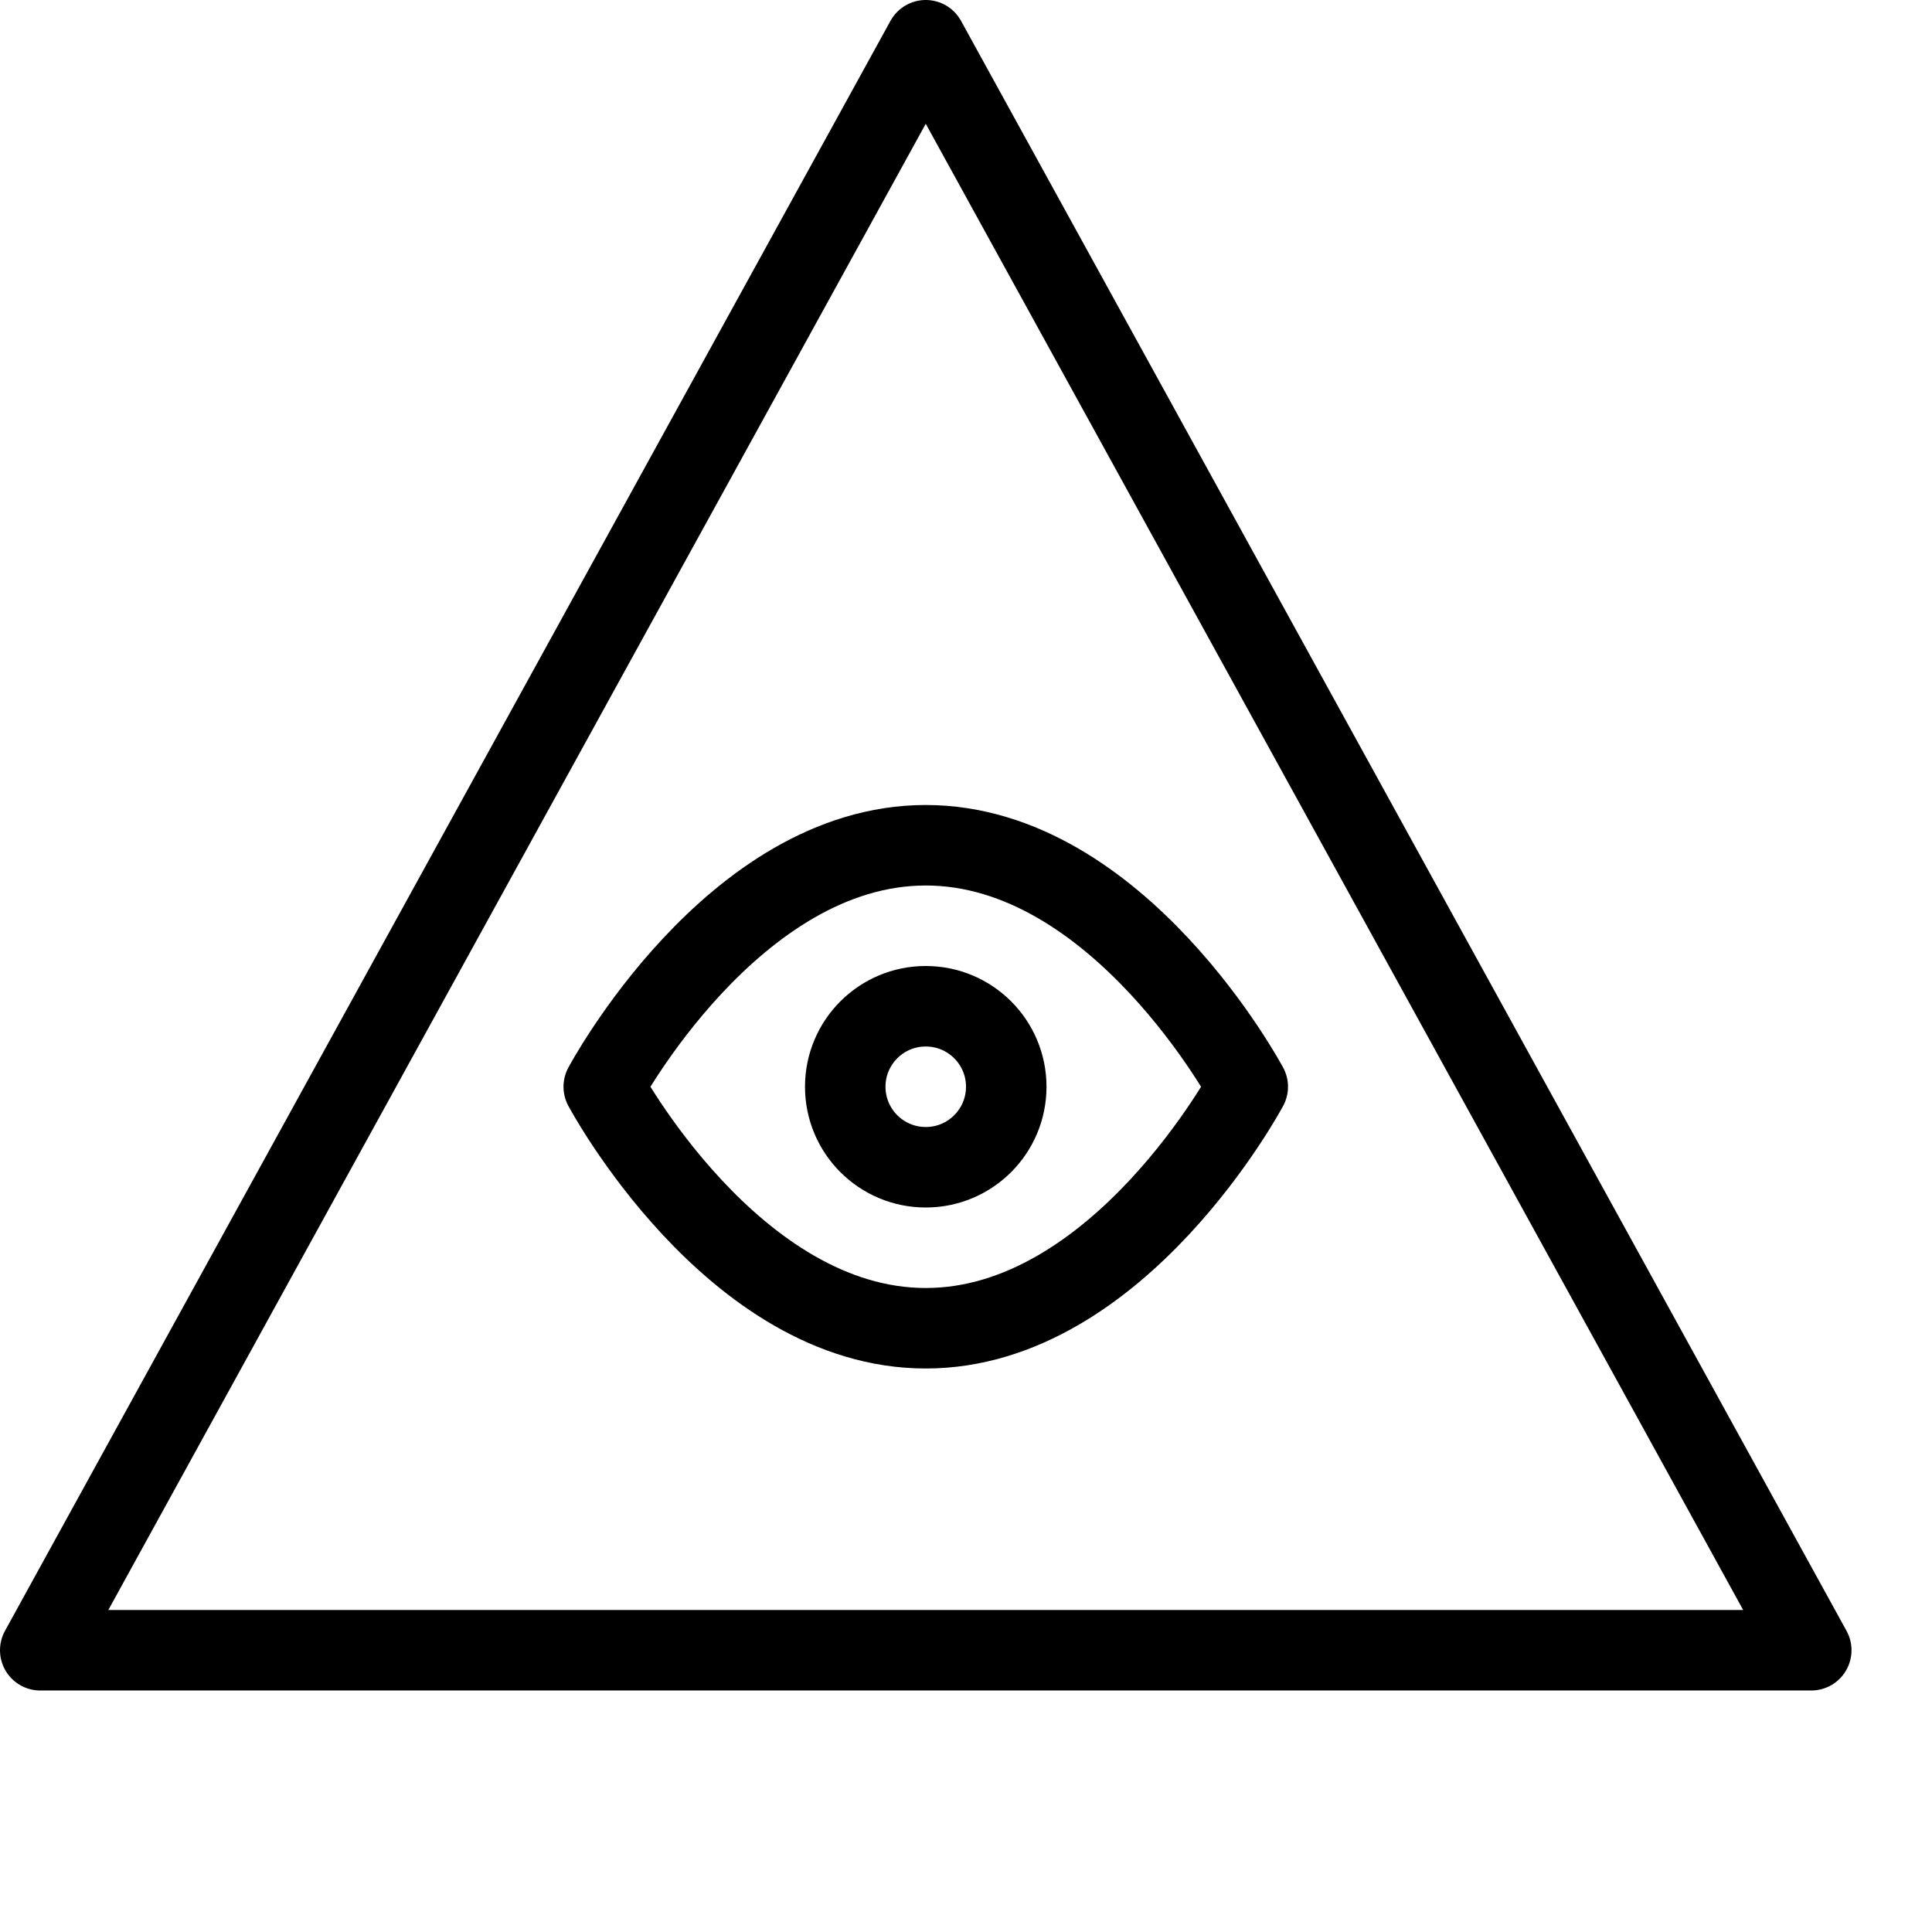 <svg height="24" viewBox="0 0 24 24" width="24" xmlns="http://www.w3.org/2000/svg"><path d="m11.5.5 11 20h-22zm4 13s-1.6 3-4 3-4-3-4-3 1.6-3 4-3 4 3 4 3zm-3 0c0 .552-.447 1-1 1s-1-.448-1-1 .447-1 1-1 1 .448 1 1z" fill="none" stroke="#000" stroke-linecap="round" stroke-linejoin="round"/></svg>